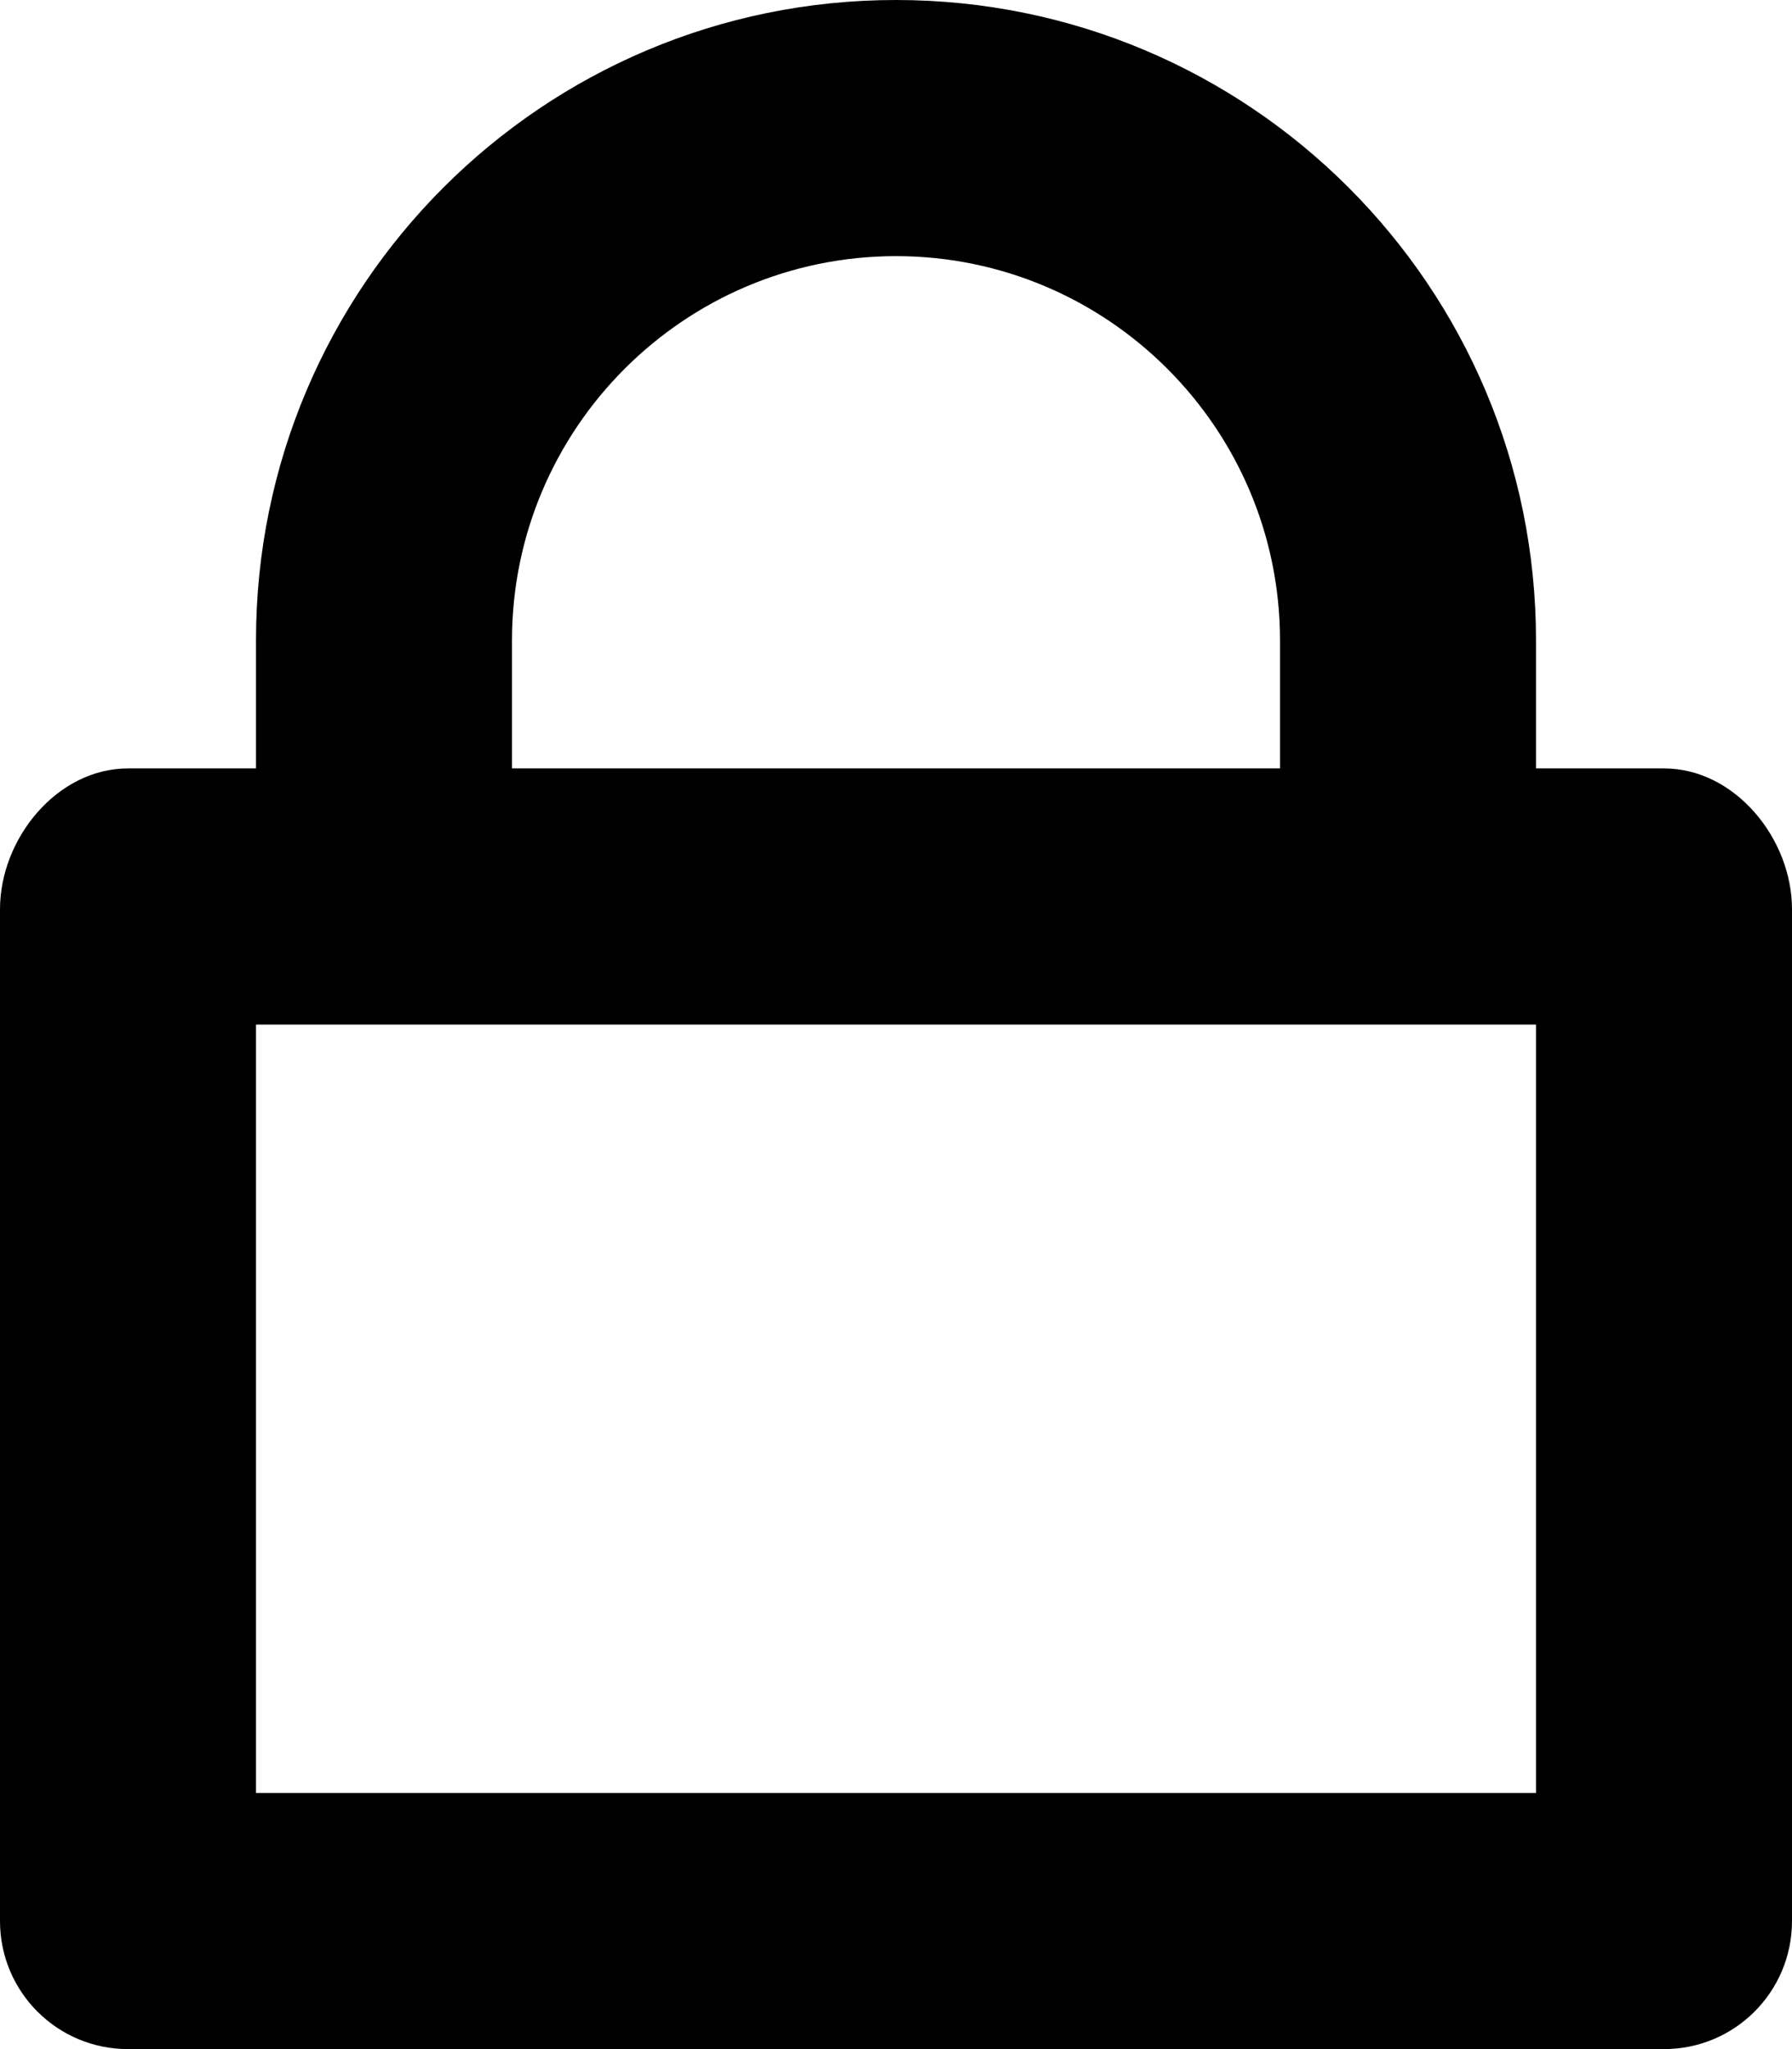 <?xml version="1.0" encoding="iso-8859-1"?>
<!-- Generator: Adobe Illustrator 16.0.0, SVG Export Plug-In . SVG Version: 6.00 Build 0)  -->
<!DOCTYPE svg PUBLIC "-//W3C//DTD SVG 1.1//EN" "http://www.w3.org/Graphics/SVG/1.1/DTD/svg11.dtd">
<svg version="1.1" id="Layer_1" xmlns="http://www.w3.org/2000/svg" xmlns:xlink="http://www.w3.org/1999/xlink" x="0px" y="0px"
	 width="14px" height="16px" viewBox="0 0 14 16" style="enable-background:new 0 0 14 16;" xml:space="preserve">
<g id="Lock_3">
	<path d="M13,6h-1V5c0-2.762-2.238-5-5-5S2,2.238,2,5v1H1C0.447,6,0,6.547,0,7.1V15c0,0.553,0.447,1,1,1h12c0.553,0,1-0.447,1-1V7.1
		C14,6.547,13.553,6,13,6z M7,2c1.654,0,3,1.346,3,3v1H9H5H4V5C4,3.346,5.346,2,7,2z M12,14H2V8h10V14z"/>
</g>
<g>
</g>
<g>
</g>
<g>
</g>
<g>
</g>
<g>
</g>
<g>
</g>
<g>
</g>
<g>
</g>
<g>
</g>
<g>
</g>
<g>
</g>
<g>
</g>
<g>
</g>
<g>
</g>
<g>
</g>
</svg>
